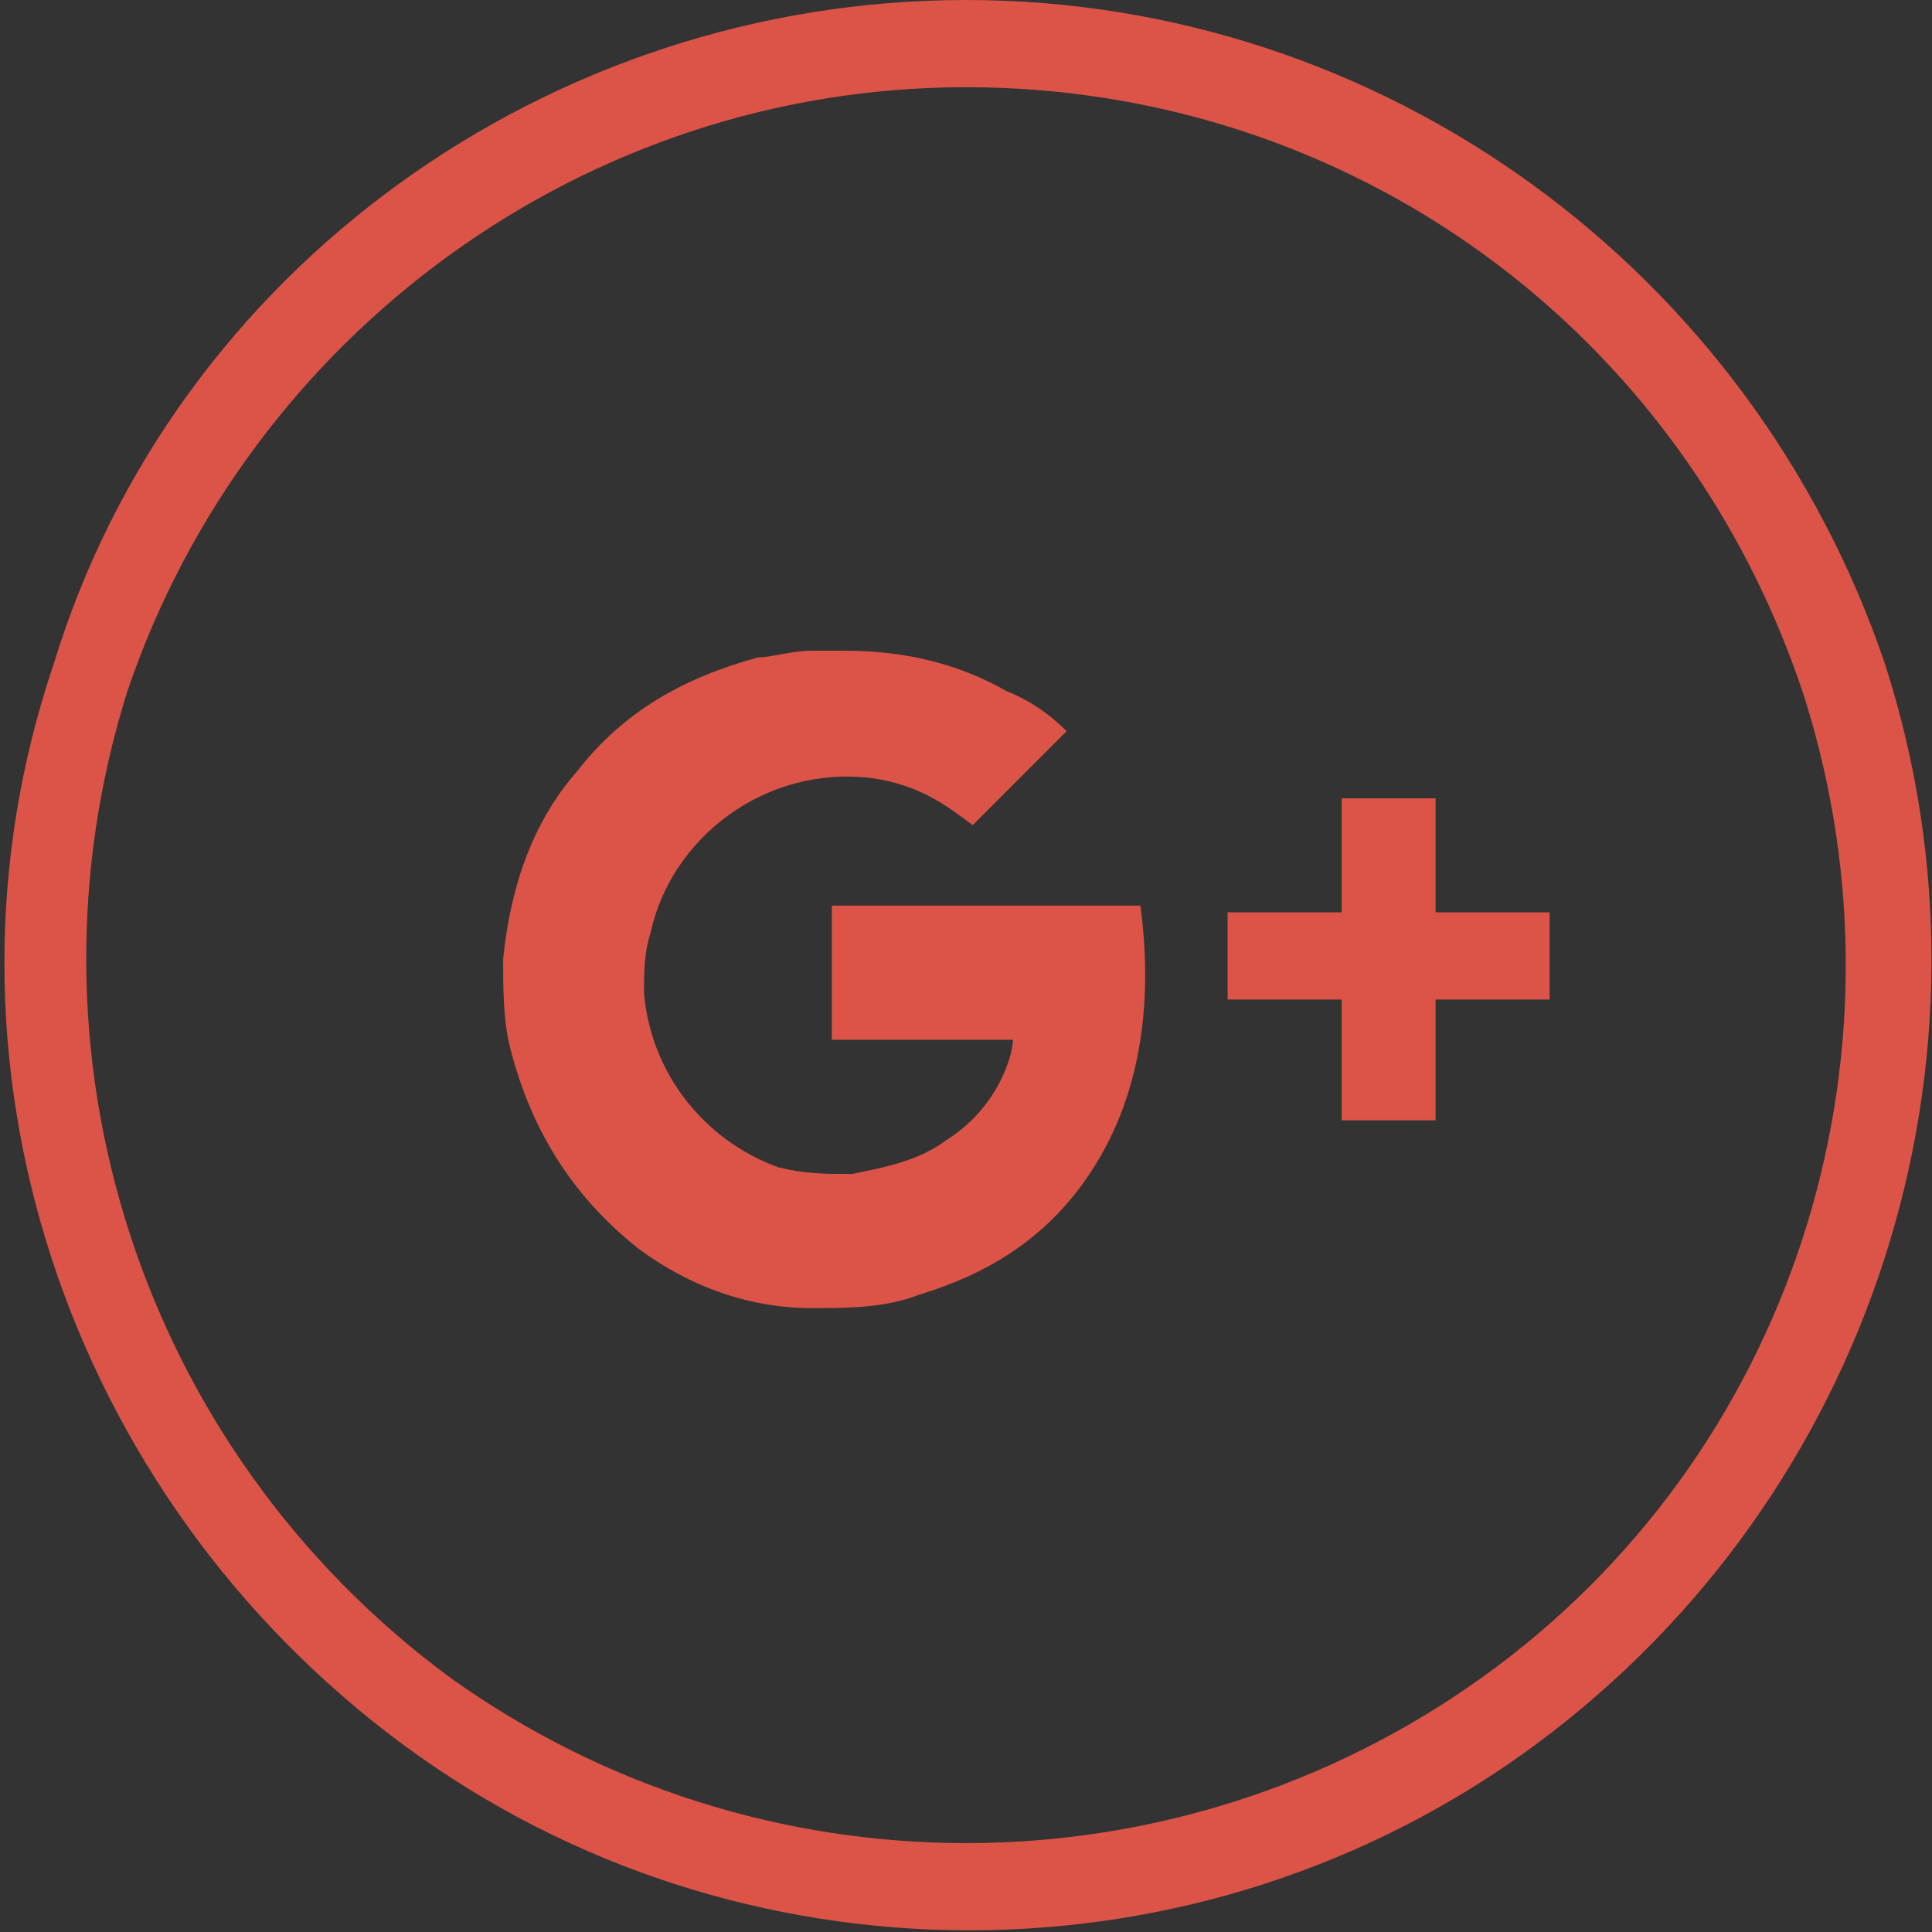<?xml version="1.0" encoding="utf-8"?>
<!-- Generator: Adobe Illustrator 21.0.0, SVG Export Plug-In . SVG Version: 6.00 Build 0)  -->
<svg version="1.1" id="Camada_1" xmlns="http://www.w3.org/2000/svg" xmlns:xlink="http://www.w3.org/1999/xlink" x="0px" y="0px"
	 viewBox="0 0 28.8 28.8" style="enable-background:new 0 0 28.8 28.8;" xml:space="preserve">
<rect x="0" y="0" width="28.8" height="28.8" fill="#333333" stroke="none"/>
<style type="text/css">
	.st0{fill:#61ABEB;}
	.st1{fill:url(#SVGID_1_);}
	.st2{fill:url(#SVGID_2_);}
	.st3{fill:url(#SVGID_3_);}
	.st4{fill:url(#SVGID_4_);}
	.st5{fill:#65A7DD;}
	.st6{fill:#B7B7B7;stroke:#B7B7B7;stroke-width:0.25;stroke-miterlimit:10;}
	.st7{fill:#919191;}
	.st8{fill:#4E8AAF;}
	.st9{fill:none;stroke:#61ABEB;stroke-miterlimit:10;}
	.st10{fill:none;stroke:#919191;stroke-width:0.25;stroke-miterlimit:10;}
	.st11{opacity:0.1;fill:#919191;}
	.st12{fill:#5B75B9;}
	.st13{fill-rule:evenodd;clip-rule:evenodd;fill:#5B75B9;}
	.st14{fill:#DB5447;}
	.st15{fill:#4C84C5;}
	.st16{clip-path:url(#SVGID_6_);}
	.st17{opacity:0.7;clip-path:url(#SVGID_8_);}
	.st18{opacity:0.18;fill:url(#SVGID_9_);}
	.st19{opacity:0.25;fill:none;stroke:url(#SVGID_10_);stroke-width:5;stroke-miterlimit:10;}
	.st20{opacity:0.12;fill:url(#SVGID_11_);}
	.st21{opacity:0.45;fill:url(#SVGID_12_);}
	.st22{opacity:0.35;fill:url(#SVGID_13_);}
	.st23{opacity:0.12;fill:none;stroke:url(#SVGID_14_);stroke-width:5;stroke-miterlimit:10;}
	.st24{opacity:0.12;fill:none;stroke:url(#SVGID_15_);stroke-width:5;stroke-miterlimit:10;}
	.st25{opacity:0.14;fill:url(#SVGID_16_);}
	.st26{opacity:0.12;fill:url(#SVGID_17_);}
	.st27{opacity:0.35;fill:url(#SVGID_18_);}
	.st28{opacity:8.000000e-02;fill:url(#SVGID_19_);}
	.st29{opacity:0.12;fill:url(#SVGID_20_);}
	.st30{opacity:6.000000e-02;fill:url(#SVGID_21_);}
	.st31{opacity:0.12;fill:url(#SVGID_22_);}
	.st32{opacity:0.18;fill:url(#SVGID_23_);}
	.st33{opacity:0.25;fill:none;stroke:url(#SVGID_24_);stroke-width:5;stroke-miterlimit:10;}
	.st34{opacity:0.12;fill:url(#SVGID_25_);}
	.st35{opacity:0.45;fill:url(#SVGID_26_);}
	.st36{opacity:0.35;fill:url(#SVGID_27_);}
	.st37{opacity:0.12;fill:none;stroke:url(#SVGID_28_);stroke-width:5;stroke-miterlimit:10;}
	.st38{opacity:0.12;fill:none;stroke:url(#SVGID_29_);stroke-width:5;stroke-miterlimit:10;}
	.st39{opacity:0.14;fill:url(#SVGID_30_);}
	.st40{opacity:0.12;fill:url(#SVGID_31_);}
	.st41{opacity:0.35;fill:url(#SVGID_32_);}
	.st42{opacity:8.000000e-02;fill:url(#SVGID_33_);}
	.st43{opacity:0.12;fill:url(#SVGID_34_);}
	.st44{opacity:6.000000e-02;fill:url(#SVGID_35_);}
	.st45{opacity:0.12;fill:url(#SVGID_36_);}
	.st46{opacity:0.18;fill:url(#SVGID_37_);}
	.st47{opacity:0.25;fill:none;stroke:url(#SVGID_38_);stroke-width:5;stroke-miterlimit:10;}
	.st48{opacity:0.12;fill:url(#SVGID_39_);}
	.st49{opacity:0.45;fill:url(#SVGID_40_);}
	.st50{opacity:0.35;fill:url(#SVGID_41_);}
	.st51{opacity:0.12;fill:none;stroke:url(#SVGID_42_);stroke-width:5;stroke-miterlimit:10;}
	.st52{opacity:0.12;fill:none;stroke:url(#SVGID_43_);stroke-width:5;stroke-miterlimit:10;}
	.st53{opacity:0.14;fill:url(#SVGID_44_);}
	.st54{opacity:0.12;fill:url(#SVGID_45_);}
	.st55{opacity:0.35;fill:url(#SVGID_46_);}
	.st56{opacity:8.000000e-02;fill:url(#SVGID_47_);}
	.st57{opacity:0.12;fill:url(#SVGID_48_);}
	.st58{opacity:6.000000e-02;fill:url(#SVGID_49_);}
	.st59{opacity:0.12;fill:url(#SVGID_50_);}
	.st60{opacity:0.5;clip-path:url(#SVGID_8_);}
	.st61{opacity:0.18;fill:url(#SVGID_51_);}
	.st62{opacity:0.25;fill:none;stroke:url(#SVGID_52_);stroke-width:5;stroke-miterlimit:10;}
	.st63{opacity:0.12;fill:url(#SVGID_53_);}
	.st64{opacity:0.45;fill:url(#SVGID_54_);}
	.st65{opacity:0.35;fill:url(#SVGID_55_);}
	.st66{opacity:0.12;fill:none;stroke:url(#SVGID_56_);stroke-width:5;stroke-miterlimit:10;}
	.st67{opacity:0.12;fill:none;stroke:url(#SVGID_57_);stroke-width:5;stroke-miterlimit:10;}
	.st68{opacity:0.14;fill:url(#SVGID_58_);}
	.st69{opacity:0.12;fill:url(#SVGID_59_);}
	.st70{opacity:0.35;fill:url(#SVGID_60_);}
	.st71{opacity:8.000000e-02;fill:url(#SVGID_61_);}
	.st72{opacity:0.12;fill:url(#SVGID_62_);}
	.st73{opacity:6.000000e-02;fill:url(#SVGID_63_);}
	.st74{opacity:0.12;fill:url(#SVGID_64_);}
	.st75{opacity:0.18;fill:url(#SVGID_65_);}
	.st76{opacity:0.25;fill:none;stroke:url(#SVGID_66_);stroke-width:5;stroke-miterlimit:10;}
	.st77{opacity:0.12;fill:url(#SVGID_67_);}
	.st78{opacity:0.45;fill:url(#SVGID_68_);}
	.st79{opacity:0.35;fill:url(#SVGID_69_);}
	.st80{opacity:0.12;fill:none;stroke:url(#SVGID_70_);stroke-width:5;stroke-miterlimit:10;}
	.st81{opacity:0.12;fill:none;stroke:url(#SVGID_71_);stroke-width:5;stroke-miterlimit:10;}
	.st82{opacity:0.14;fill:url(#SVGID_72_);}
	.st83{opacity:0.12;fill:url(#SVGID_73_);}
	.st84{opacity:0.35;fill:url(#SVGID_74_);}
	.st85{opacity:8.000000e-02;fill:url(#SVGID_75_);}
	.st86{opacity:0.12;fill:url(#SVGID_76_);}
	.st87{opacity:6.000000e-02;fill:url(#SVGID_77_);}
	.st88{opacity:0.12;fill:url(#SVGID_78_);}
	.st89{opacity:0.18;fill:url(#SVGID_79_);}
	.st90{opacity:0.25;fill:none;stroke:url(#SVGID_80_);stroke-width:5;stroke-miterlimit:10;}
	.st91{opacity:0.12;fill:url(#SVGID_81_);}
	.st92{opacity:0.45;fill:url(#SVGID_82_);}
	.st93{opacity:0.35;fill:url(#SVGID_83_);}
	.st94{opacity:0.12;fill:none;stroke:url(#SVGID_84_);stroke-width:5;stroke-miterlimit:10;}
	.st95{opacity:0.12;fill:none;stroke:url(#SVGID_85_);stroke-width:5;stroke-miterlimit:10;}
	.st96{opacity:0.14;fill:url(#SVGID_86_);}
	.st97{opacity:0.12;fill:url(#SVGID_87_);}
	.st98{opacity:0.35;fill:url(#SVGID_88_);}
	.st99{opacity:8.000000e-02;fill:url(#SVGID_89_);}
	.st100{opacity:0.12;fill:url(#SVGID_90_);}
	.st101{opacity:6.000000e-02;fill:url(#SVGID_91_);}
	.st102{opacity:0.12;fill:url(#SVGID_92_);}
	.st103{opacity:0.18;fill:url(#SVGID_93_);}
	.st104{opacity:0.25;fill:none;stroke:url(#SVGID_94_);stroke-width:5;stroke-miterlimit:10;}
	.st105{opacity:0.12;fill:url(#SVGID_95_);}
	.st106{opacity:0.45;fill:url(#SVGID_96_);}
	.st107{opacity:0.35;fill:url(#SVGID_97_);}
	.st108{opacity:0.12;fill:none;stroke:url(#SVGID_98_);stroke-width:5;stroke-miterlimit:10;}
	.st109{opacity:0.12;fill:none;stroke:url(#SVGID_99_);stroke-width:5;stroke-miterlimit:10;}
	.st110{opacity:0.14;fill:url(#SVGID_100_);}
	.st111{opacity:0.12;fill:url(#SVGID_101_);}
	.st112{opacity:0.35;fill:url(#SVGID_102_);}
	.st113{opacity:8.000000e-02;fill:url(#SVGID_103_);}
	.st114{opacity:0.12;fill:url(#SVGID_104_);}
	.st115{opacity:6.000000e-02;fill:url(#SVGID_105_);}
	.st116{opacity:0.12;fill:url(#SVGID_106_);}
	.st117{opacity:0.18;fill:url(#SVGID_107_);}
	.st118{opacity:0.25;fill:none;stroke:url(#SVGID_108_);stroke-width:5;stroke-miterlimit:10;}
	.st119{opacity:0.12;fill:url(#SVGID_109_);}
	.st120{opacity:0.45;fill:url(#SVGID_110_);}
	.st121{opacity:0.35;fill:url(#SVGID_111_);}
	.st122{opacity:0.12;fill:none;stroke:url(#SVGID_112_);stroke-width:5;stroke-miterlimit:10;}
	.st123{opacity:0.12;fill:none;stroke:url(#SVGID_113_);stroke-width:5;stroke-miterlimit:10;}
	.st124{opacity:0.14;fill:url(#SVGID_114_);}
	.st125{opacity:0.12;fill:url(#SVGID_115_);}
	.st126{opacity:0.35;fill:url(#SVGID_116_);}
	.st127{opacity:8.000000e-02;fill:url(#SVGID_117_);}
	.st128{opacity:0.12;fill:url(#SVGID_118_);}
	.st129{opacity:6.000000e-02;fill:url(#SVGID_119_);}
	.st130{opacity:0.12;fill:url(#SVGID_120_);}
	.st131{opacity:0.18;fill:url(#SVGID_121_);}
	.st132{opacity:0.25;fill:none;stroke:url(#SVGID_122_);stroke-width:5;stroke-miterlimit:10;}
	.st133{opacity:0.12;fill:url(#SVGID_123_);}
	.st134{opacity:0.45;fill:url(#SVGID_124_);}
	.st135{opacity:0.35;fill:url(#SVGID_125_);}
	.st136{opacity:0.12;fill:none;stroke:url(#SVGID_126_);stroke-width:5;stroke-miterlimit:10;}
	.st137{opacity:0.12;fill:none;stroke:url(#SVGID_127_);stroke-width:5;stroke-miterlimit:10;}
	.st138{opacity:0.14;fill:url(#SVGID_128_);}
	.st139{opacity:0.12;fill:url(#SVGID_129_);}
	.st140{opacity:0.35;fill:url(#SVGID_130_);}
	.st141{opacity:8.000000e-02;fill:url(#SVGID_131_);}
	.st142{opacity:0.12;fill:url(#SVGID_132_);}
	.st143{opacity:6.000000e-02;fill:url(#SVGID_133_);}
	.st144{opacity:0.12;fill:url(#SVGID_134_);}
	.st145{fill:url(#SVGID_135_);}
	.st146{fill:url(#SVGID_136_);}
	.st147{fill:url(#SVGID_137_);}
	.st148{fill:url(#SVGID_138_);}
	.st149{fill:url(#SVGID_139_);}
	.st150{fill:url(#SVGID_140_);}
	.st151{fill:url(#SVGID_141_);}
	.st152{fill:url(#SVGID_142_);}
	.st153{fill:url(#SVGID_143_);}
	.st154{fill:url(#SVGID_144_);}
	.st155{opacity:0.7;clip-path:url(#SVGID_146_);}
	.st156{opacity:0.18;fill:url(#SVGID_147_);}
	.st157{opacity:0.25;fill:none;stroke:url(#SVGID_148_);stroke-width:5;stroke-miterlimit:10;}
	.st158{opacity:0.12;fill:url(#SVGID_149_);}
	.st159{opacity:0.45;fill:url(#SVGID_150_);}
	.st160{opacity:0.35;fill:url(#SVGID_151_);}
	.st161{opacity:0.12;fill:none;stroke:url(#SVGID_152_);stroke-width:5;stroke-miterlimit:10;}
	.st162{opacity:0.12;fill:none;stroke:url(#SVGID_153_);stroke-width:5;stroke-miterlimit:10;}
	.st163{opacity:0.14;fill:url(#SVGID_154_);}
	.st164{opacity:0.12;fill:url(#SVGID_155_);}
	.st165{opacity:0.35;fill:url(#SVGID_156_);}
	.st166{opacity:8.000000e-02;fill:url(#SVGID_157_);}
	.st167{opacity:0.12;fill:url(#SVGID_158_);}
	.st168{opacity:6.000000e-02;fill:url(#SVGID_159_);}
	.st169{opacity:0.12;fill:url(#SVGID_160_);}
	.st170{opacity:0.18;fill:url(#SVGID_161_);}
	.st171{opacity:0.25;fill:none;stroke:url(#SVGID_162_);stroke-width:5;stroke-miterlimit:10;}
	.st172{opacity:0.12;fill:url(#SVGID_163_);}
	.st173{opacity:0.45;fill:url(#SVGID_164_);}
	.st174{opacity:0.35;fill:url(#SVGID_165_);}
	.st175{opacity:0.12;fill:none;stroke:url(#SVGID_166_);stroke-width:5;stroke-miterlimit:10;}
	.st176{opacity:0.12;fill:none;stroke:url(#SVGID_167_);stroke-width:5;stroke-miterlimit:10;}
	.st177{opacity:0.14;fill:url(#SVGID_168_);}
	.st178{opacity:0.12;fill:url(#SVGID_169_);}
	.st179{opacity:0.35;fill:url(#SVGID_170_);}
	.st180{opacity:8.000000e-02;fill:url(#SVGID_171_);}
	.st181{opacity:0.12;fill:url(#SVGID_172_);}
	.st182{opacity:6.000000e-02;fill:url(#SVGID_173_);}
	.st183{opacity:0.12;fill:url(#SVGID_174_);}
	.st184{opacity:0.18;fill:url(#SVGID_175_);}
	.st185{opacity:0.25;fill:none;stroke:url(#SVGID_176_);stroke-width:5;stroke-miterlimit:10;}
	.st186{opacity:0.12;fill:url(#SVGID_177_);}
	.st187{opacity:0.45;fill:url(#SVGID_178_);}
	.st188{opacity:0.35;fill:url(#SVGID_179_);}
	.st189{opacity:0.12;fill:none;stroke:url(#SVGID_180_);stroke-width:5;stroke-miterlimit:10;}
	.st190{opacity:0.12;fill:none;stroke:url(#SVGID_181_);stroke-width:5;stroke-miterlimit:10;}
	.st191{opacity:0.14;fill:url(#SVGID_182_);}
	.st192{opacity:0.12;fill:url(#SVGID_183_);}
	.st193{opacity:0.35;fill:url(#SVGID_184_);}
	.st194{opacity:8.000000e-02;fill:url(#SVGID_185_);}
	.st195{opacity:0.12;fill:url(#SVGID_186_);}
	.st196{opacity:6.000000e-02;fill:url(#SVGID_187_);}
	.st197{opacity:0.12;fill:url(#SVGID_188_);}
	.st198{opacity:0.5;clip-path:url(#SVGID_146_);}
	.st199{opacity:0.18;fill:url(#SVGID_189_);}
	.st200{opacity:0.25;fill:none;stroke:url(#SVGID_190_);stroke-width:5;stroke-miterlimit:10;}
	.st201{opacity:0.12;fill:url(#SVGID_191_);}
	.st202{opacity:0.45;fill:url(#SVGID_192_);}
	.st203{opacity:0.35;fill:url(#SVGID_193_);}
	.st204{opacity:0.12;fill:none;stroke:url(#SVGID_194_);stroke-width:5;stroke-miterlimit:10;}
	.st205{opacity:0.12;fill:none;stroke:url(#SVGID_195_);stroke-width:5;stroke-miterlimit:10;}
	.st206{opacity:0.14;fill:url(#SVGID_196_);}
	.st207{opacity:0.12;fill:url(#SVGID_197_);}
	.st208{opacity:0.35;fill:url(#SVGID_198_);}
	.st209{opacity:8.000000e-02;fill:url(#SVGID_199_);}
	.st210{opacity:0.12;fill:url(#SVGID_200_);}
	.st211{opacity:6.000000e-02;fill:url(#SVGID_201_);}
	.st212{opacity:0.12;fill:url(#SVGID_202_);}
	.st213{opacity:0.18;fill:url(#SVGID_203_);}
	.st214{opacity:0.25;fill:none;stroke:url(#SVGID_204_);stroke-width:5;stroke-miterlimit:10;}
	.st215{opacity:0.12;fill:url(#SVGID_205_);}
	.st216{opacity:0.45;fill:url(#SVGID_206_);}
	.st217{opacity:0.35;fill:url(#SVGID_207_);}
	.st218{opacity:0.12;fill:none;stroke:url(#SVGID_208_);stroke-width:5;stroke-miterlimit:10;}
	.st219{opacity:0.12;fill:none;stroke:url(#SVGID_209_);stroke-width:5;stroke-miterlimit:10;}
	.st220{opacity:0.14;fill:url(#SVGID_210_);}
	.st221{opacity:0.12;fill:url(#SVGID_211_);}
	.st222{opacity:0.35;fill:url(#SVGID_212_);}
	.st223{opacity:8.000000e-02;fill:url(#SVGID_213_);}
	.st224{opacity:0.12;fill:url(#SVGID_214_);}
	.st225{opacity:6.000000e-02;fill:url(#SVGID_215_);}
	.st226{opacity:0.12;fill:url(#SVGID_216_);}
	.st227{opacity:0.18;fill:url(#SVGID_217_);}
	.st228{opacity:0.25;fill:none;stroke:url(#SVGID_218_);stroke-width:5;stroke-miterlimit:10;}
	.st229{opacity:0.12;fill:url(#SVGID_219_);}
	.st230{opacity:0.45;fill:url(#SVGID_220_);}
	.st231{opacity:0.35;fill:url(#SVGID_221_);}
	.st232{opacity:0.12;fill:none;stroke:url(#SVGID_222_);stroke-width:5;stroke-miterlimit:10;}
	.st233{opacity:0.12;fill:none;stroke:url(#SVGID_223_);stroke-width:5;stroke-miterlimit:10;}
	.st234{opacity:0.14;fill:url(#SVGID_224_);}
	.st235{opacity:0.12;fill:url(#SVGID_225_);}
	.st236{opacity:0.35;fill:url(#SVGID_226_);}
	.st237{opacity:8.000000e-02;fill:url(#SVGID_227_);}
	.st238{opacity:0.12;fill:url(#SVGID_228_);}
	.st239{opacity:6.000000e-02;fill:url(#SVGID_229_);}
	.st240{opacity:0.12;fill:url(#SVGID_230_);}
	.st241{opacity:0.18;fill:url(#SVGID_231_);}
	.st242{opacity:0.25;fill:none;stroke:url(#SVGID_232_);stroke-width:5;stroke-miterlimit:10;}
	.st243{opacity:0.12;fill:url(#SVGID_233_);}
	.st244{opacity:0.45;fill:url(#SVGID_234_);}
	.st245{opacity:0.35;fill:url(#SVGID_235_);}
	.st246{opacity:0.12;fill:none;stroke:url(#SVGID_236_);stroke-width:5;stroke-miterlimit:10;}
	.st247{opacity:0.12;fill:none;stroke:url(#SVGID_237_);stroke-width:5;stroke-miterlimit:10;}
	.st248{opacity:0.14;fill:url(#SVGID_238_);}
	.st249{opacity:0.12;fill:url(#SVGID_239_);}
	.st250{opacity:0.35;fill:url(#SVGID_240_);}
	.st251{opacity:8.000000e-02;fill:url(#SVGID_241_);}
	.st252{opacity:0.12;fill:url(#SVGID_242_);}
	.st253{opacity:6.000000e-02;fill:url(#SVGID_243_);}
	.st254{opacity:0.12;fill:url(#SVGID_244_);}
	.st255{opacity:0.18;fill:url(#SVGID_245_);}
	.st256{opacity:0.25;fill:none;stroke:url(#SVGID_246_);stroke-width:5;stroke-miterlimit:10;}
	.st257{opacity:0.12;fill:url(#SVGID_247_);}
	.st258{opacity:0.45;fill:url(#SVGID_248_);}
	.st259{opacity:0.35;fill:url(#SVGID_249_);}
	.st260{opacity:0.12;fill:none;stroke:url(#SVGID_250_);stroke-width:5;stroke-miterlimit:10;}
	.st261{opacity:0.12;fill:none;stroke:url(#SVGID_251_);stroke-width:5;stroke-miterlimit:10;}
	.st262{opacity:0.14;fill:url(#SVGID_252_);}
	.st263{opacity:0.12;fill:url(#SVGID_253_);}
	.st264{opacity:0.35;fill:url(#SVGID_254_);}
	.st265{opacity:8.000000e-02;fill:url(#SVGID_255_);}
	.st266{opacity:0.12;fill:url(#SVGID_256_);}
	.st267{opacity:6.000000e-02;fill:url(#SVGID_257_);}
	.st268{opacity:0.12;fill:url(#SVGID_258_);}
	.st269{opacity:0.18;fill:url(#SVGID_259_);}
	.st270{opacity:0.25;fill:none;stroke:url(#SVGID_260_);stroke-width:5;stroke-miterlimit:10;}
	.st271{opacity:0.12;fill:url(#SVGID_261_);}
	.st272{opacity:0.45;fill:url(#SVGID_262_);}
	.st273{opacity:0.35;fill:url(#SVGID_263_);}
	.st274{opacity:0.12;fill:none;stroke:url(#SVGID_264_);stroke-width:5;stroke-miterlimit:10;}
	.st275{opacity:0.12;fill:none;stroke:url(#SVGID_265_);stroke-width:5;stroke-miterlimit:10;}
	.st276{opacity:0.14;fill:url(#SVGID_266_);}
	.st277{opacity:0.12;fill:url(#SVGID_267_);}
	.st278{opacity:0.35;fill:url(#SVGID_268_);}
	.st279{opacity:8.000000e-02;fill:url(#SVGID_269_);}
	.st280{opacity:0.12;fill:url(#SVGID_270_);}
	.st281{opacity:6.000000e-02;fill:url(#SVGID_271_);}
	.st282{opacity:0.12;fill:url(#SVGID_272_);}
	.st283{fill:url(#SVGID_273_);}
	.st284{fill:url(#SVGID_274_);}
	.st285{fill:url(#SVGID_275_);}
</style>
<g>
	<defs>
		<rect id="SVGID_5_" x="-25.6" y="168.3" width="238" height="430"/>
	</defs>
	<clipPath id="SVGID_1_">
		<use xlink:href="#SVGID_5_"  style="overflow:visible;"/>
	</clipPath>
	<g style="clip-path:url(#SVGID_1_);">
		<defs>
			<rect id="SVGID_7_" x="-94.6" y="151.3" width="447.1" height="447.1"/>
		</defs>
		<clipPath id="SVGID_2_">
			<use xlink:href="#SVGID_7_"  style="overflow:visible;"/>
		</clipPath>
		<g style="opacity:0.7;clip-path:url(#SVGID_2_);">
			<g>
			</g>
		</g>
	</g>
</g>
<g>
	<defs>
		<rect id="SVGID_145_" x="-1212.8" y="-202.7" width="1030.2" height="1030.2"/>
	</defs>
	<clipPath id="SVGID_3_">
		<use xlink:href="#SVGID_145_"  style="overflow:visible;"/>
	</clipPath>
	<g style="opacity:0.5;clip-path:url(#SVGID_3_);">
		<g>
			
				<linearGradient id="SVGID_4_" gradientUnits="userSpaceOnUse" x1="857.727" y1="271.522" x2="1069.01" y2="277.275" gradientTransform="matrix(0 -1 1 0 -162.797 1066.211)">
				<stop  offset="0" style="stop-color:#FFFFFF"/>
				<stop  offset="1" style="stop-color:#93CEF5"/>
			</linearGradient>
			<polygon style="opacity:0.12;fill:none;stroke:url(#SVGID_4_);stroke-width:5;stroke-miterlimit:10;" points="72.1,0.8 
				72.1,63.4 9.5,63.4 9.5,142.3 72.1,142.3 72.1,204.9 151.1,204.9 151.1,142.3 213.7,142.3 213.7,63.4 151.1,63.4 151.1,0.8 			
				"/>
		</g>
	</g>
</g>
<g>
	<g>
		<path class="st14" d="M28.1,9.9c1.9,5.9-0.2,12.4-5.2,16.1c-5,3.7-11.9,3.7-16.9,0c-5-3.7-7.2-10.2-5.2-16.1C2.6,4,8.2,0,14.4,0
			S26.1,4,28.1,9.9z M14.4,1.3c-5.7,0-10.7,3.7-12.5,9C0.2,15.7,2.1,21.6,6.7,25c4.6,3.3,10.8,3.3,15.4,0c4.6-3.3,6.5-9.2,4.8-14.6
			C25.1,4.9,20.1,1.3,14.4,1.3z"/>
	</g>
	<g>
		<path class="st14" d="M12.4,13.5C12.4,13.6,12.4,13.6,12.4,13.5c0,0.7,0,2,0,2s2.5,0,2.7,0c0,0.2-0.2,1-1,1.5
			c-0.4,0.3-0.9,0.4-1.4,0.5c-0.4,0-0.7,0-1.1-0.1c-1.1-0.4-1.9-1.4-2-2.6c0-0.3,0-0.6,0.1-0.9c0.3-1.4,1.7-2.5,3.3-2.3
			c0.7,0.1,1.1,0.4,1.5,0.7c0.5-0.5,1-1,1.4-1.4c-0.1-0.1-0.4-0.4-0.9-0.6c-0.7-0.4-1.5-0.6-2.4-0.6c-0.2,0-0.3,0-0.5,0
			c-0.3,0-0.6,0.1-0.8,0.1c-1.1,0.3-2,0.8-2.7,1.7c-0.7,0.8-1,1.8-1.1,2.8c0,0.4,0,0.9,0.1,1.3c0.3,1.2,0.9,2.2,1.9,3
			c0.8,0.6,1.7,0.9,2.6,0.9c0.5,0,1.1,0,1.6-0.2c1-0.3,1.8-0.8,2.4-1.6c0.9-1.2,1.1-2.7,0.9-4.2C15.5,13.5,13.9,13.5,12.4,13.5z"/>
		<polygon class="st14" points="23.1,13.6 21.4,13.6 21.4,11.9 21.4,11.9 21.3,11.9 20.1,11.9 20,11.9 20,11.9 20,13.6 18.3,13.6 
			18.3,13.6 18.3,13.6 18.3,14.9 18.3,14.9 18.3,14.9 20,14.9 20,16.6 20,16.7 20.1,16.7 21.3,16.7 21.4,16.7 21.4,16.6 21.4,14.9 
			23.1,14.9 23.1,14.9 23.1,14.9 23.1,13.6 23.1,13.6 		"/>
	</g>
</g>
</svg>
